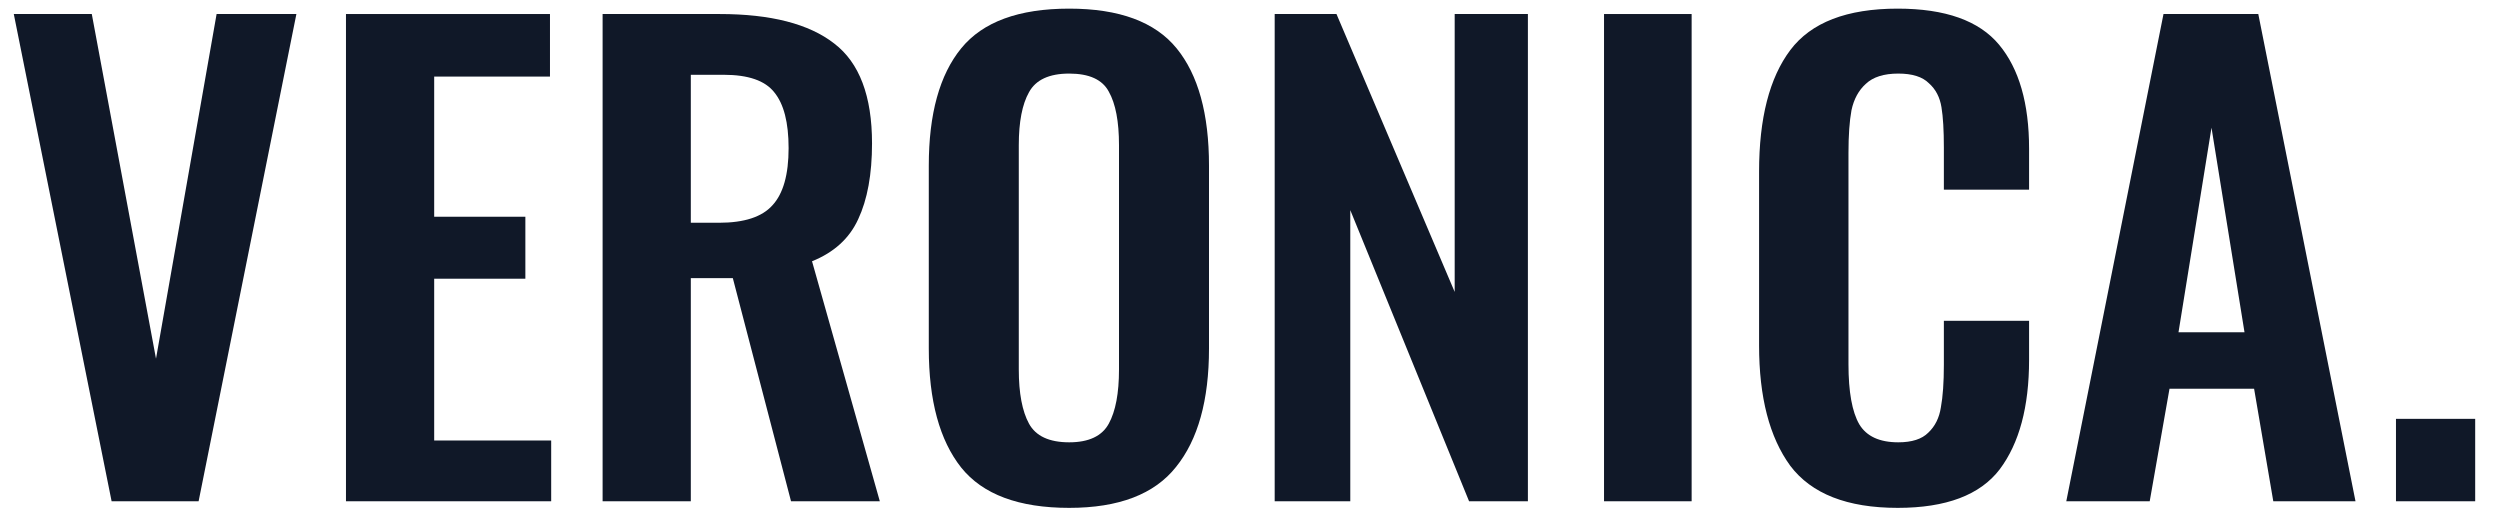 <svg width="95" height="20" viewBox="0 0 95 20" fill="none" xmlns="http://www.w3.org/2000/svg">
<g clip-path="url(#clip0_2_10)">
<path d="M0.524 0.533H3.488L5.928 13.63L8.231 0.533H11.263L7.547 19.048H4.241L0.524 0.533Z" fill="#101828"/>
<path d="M13.147 0.533H20.899V2.91H16.499V8.236H19.964V10.591H16.499V16.739H20.945V19.048H13.147V0.533Z" fill="#101828"/>
<path d="M22.899 0.533H27.345C29.291 0.533 30.743 0.907 31.7 1.653C32.658 2.385 33.137 3.65 33.137 5.448C33.137 6.621 32.962 7.581 32.612 8.328C32.278 9.059 31.693 9.592 30.857 9.928L33.433 19.048H30.059L27.847 10.568H26.251V19.048H22.899V0.533ZM27.323 8.465C28.28 8.465 28.957 8.244 29.352 7.802C29.762 7.36 29.967 6.636 29.967 5.63C29.967 4.655 29.785 3.947 29.42 3.505C29.071 3.063 28.432 2.842 27.505 2.842H26.251V8.465H27.323Z" fill="#101828"/>
<path d="M40.63 19.299C38.714 19.299 37.346 18.789 36.526 17.768C35.705 16.731 35.294 15.223 35.294 13.242V6.293C35.294 4.328 35.705 2.842 36.526 1.836C37.346 0.83 38.714 0.328 40.63 0.328C42.53 0.328 43.89 0.83 44.711 1.836C45.532 2.842 45.942 4.328 45.942 6.293V13.242C45.942 15.208 45.524 16.709 44.688 17.745C43.867 18.781 42.514 19.299 40.63 19.299ZM40.63 16.808C41.374 16.808 41.876 16.571 42.134 16.099C42.393 15.627 42.522 14.941 42.522 14.042V5.516C42.522 4.617 42.393 3.939 42.134 3.482C41.891 3.025 41.39 2.796 40.63 2.796C39.87 2.796 39.36 3.032 39.102 3.505C38.844 3.962 38.714 4.632 38.714 5.516V14.042C38.714 14.941 38.844 15.627 39.102 16.099C39.36 16.571 39.87 16.808 40.63 16.808Z" fill="#101828"/>
<path d="M48.438 0.533H50.786L55.278 11.093V0.533H58.06V19.048H55.825L51.311 7.985V19.048H48.438V0.533Z" fill="#101828"/>
<path d="M60.953 0.533H64.282V19.048H60.953V0.533Z" fill="#101828"/>
<path d="M72.112 19.299C70.196 19.299 68.836 18.766 68.03 17.699C67.24 16.617 66.845 15.093 66.845 13.128V6.522C66.845 4.495 67.24 2.956 68.03 1.905C68.821 0.853 70.181 0.328 72.112 0.328C73.92 0.328 75.205 0.785 75.965 1.699C76.725 2.613 77.105 3.931 77.105 5.653V7.208H73.867V5.608C73.867 4.952 73.837 4.442 73.776 4.076C73.715 3.695 73.556 3.39 73.297 3.162C73.054 2.918 72.666 2.796 72.134 2.796C71.587 2.796 71.177 2.926 70.903 3.185C70.63 3.429 70.447 3.764 70.356 4.19C70.28 4.602 70.242 5.143 70.242 5.813V13.836C70.242 14.888 70.379 15.649 70.652 16.122C70.926 16.579 71.42 16.808 72.134 16.808C72.651 16.808 73.031 16.686 73.274 16.442C73.533 16.198 73.692 15.878 73.753 15.482C73.829 15.07 73.867 14.53 73.867 13.859V12.191H77.105V13.676C77.105 15.459 76.732 16.846 75.988 17.836C75.243 18.811 73.951 19.299 72.112 19.299Z" fill="#101828"/>
<path d="M82.213 0.533H85.815L89.509 19.048H86.385L85.656 14.773H82.441L81.689 19.048H78.519L82.213 0.533ZM85.291 12.625L84.037 4.853L82.783 12.625H85.291Z" fill="#101828"/>
<path d="M91.047 15.916H94.057V19.048H91.047V15.916Z" fill="#101828"/>
</g>
<defs>
<clipPath id="clip0_2_10">
<rect width="95" height="20" fill="white"/>
</clipPath>
</defs>
</svg>
